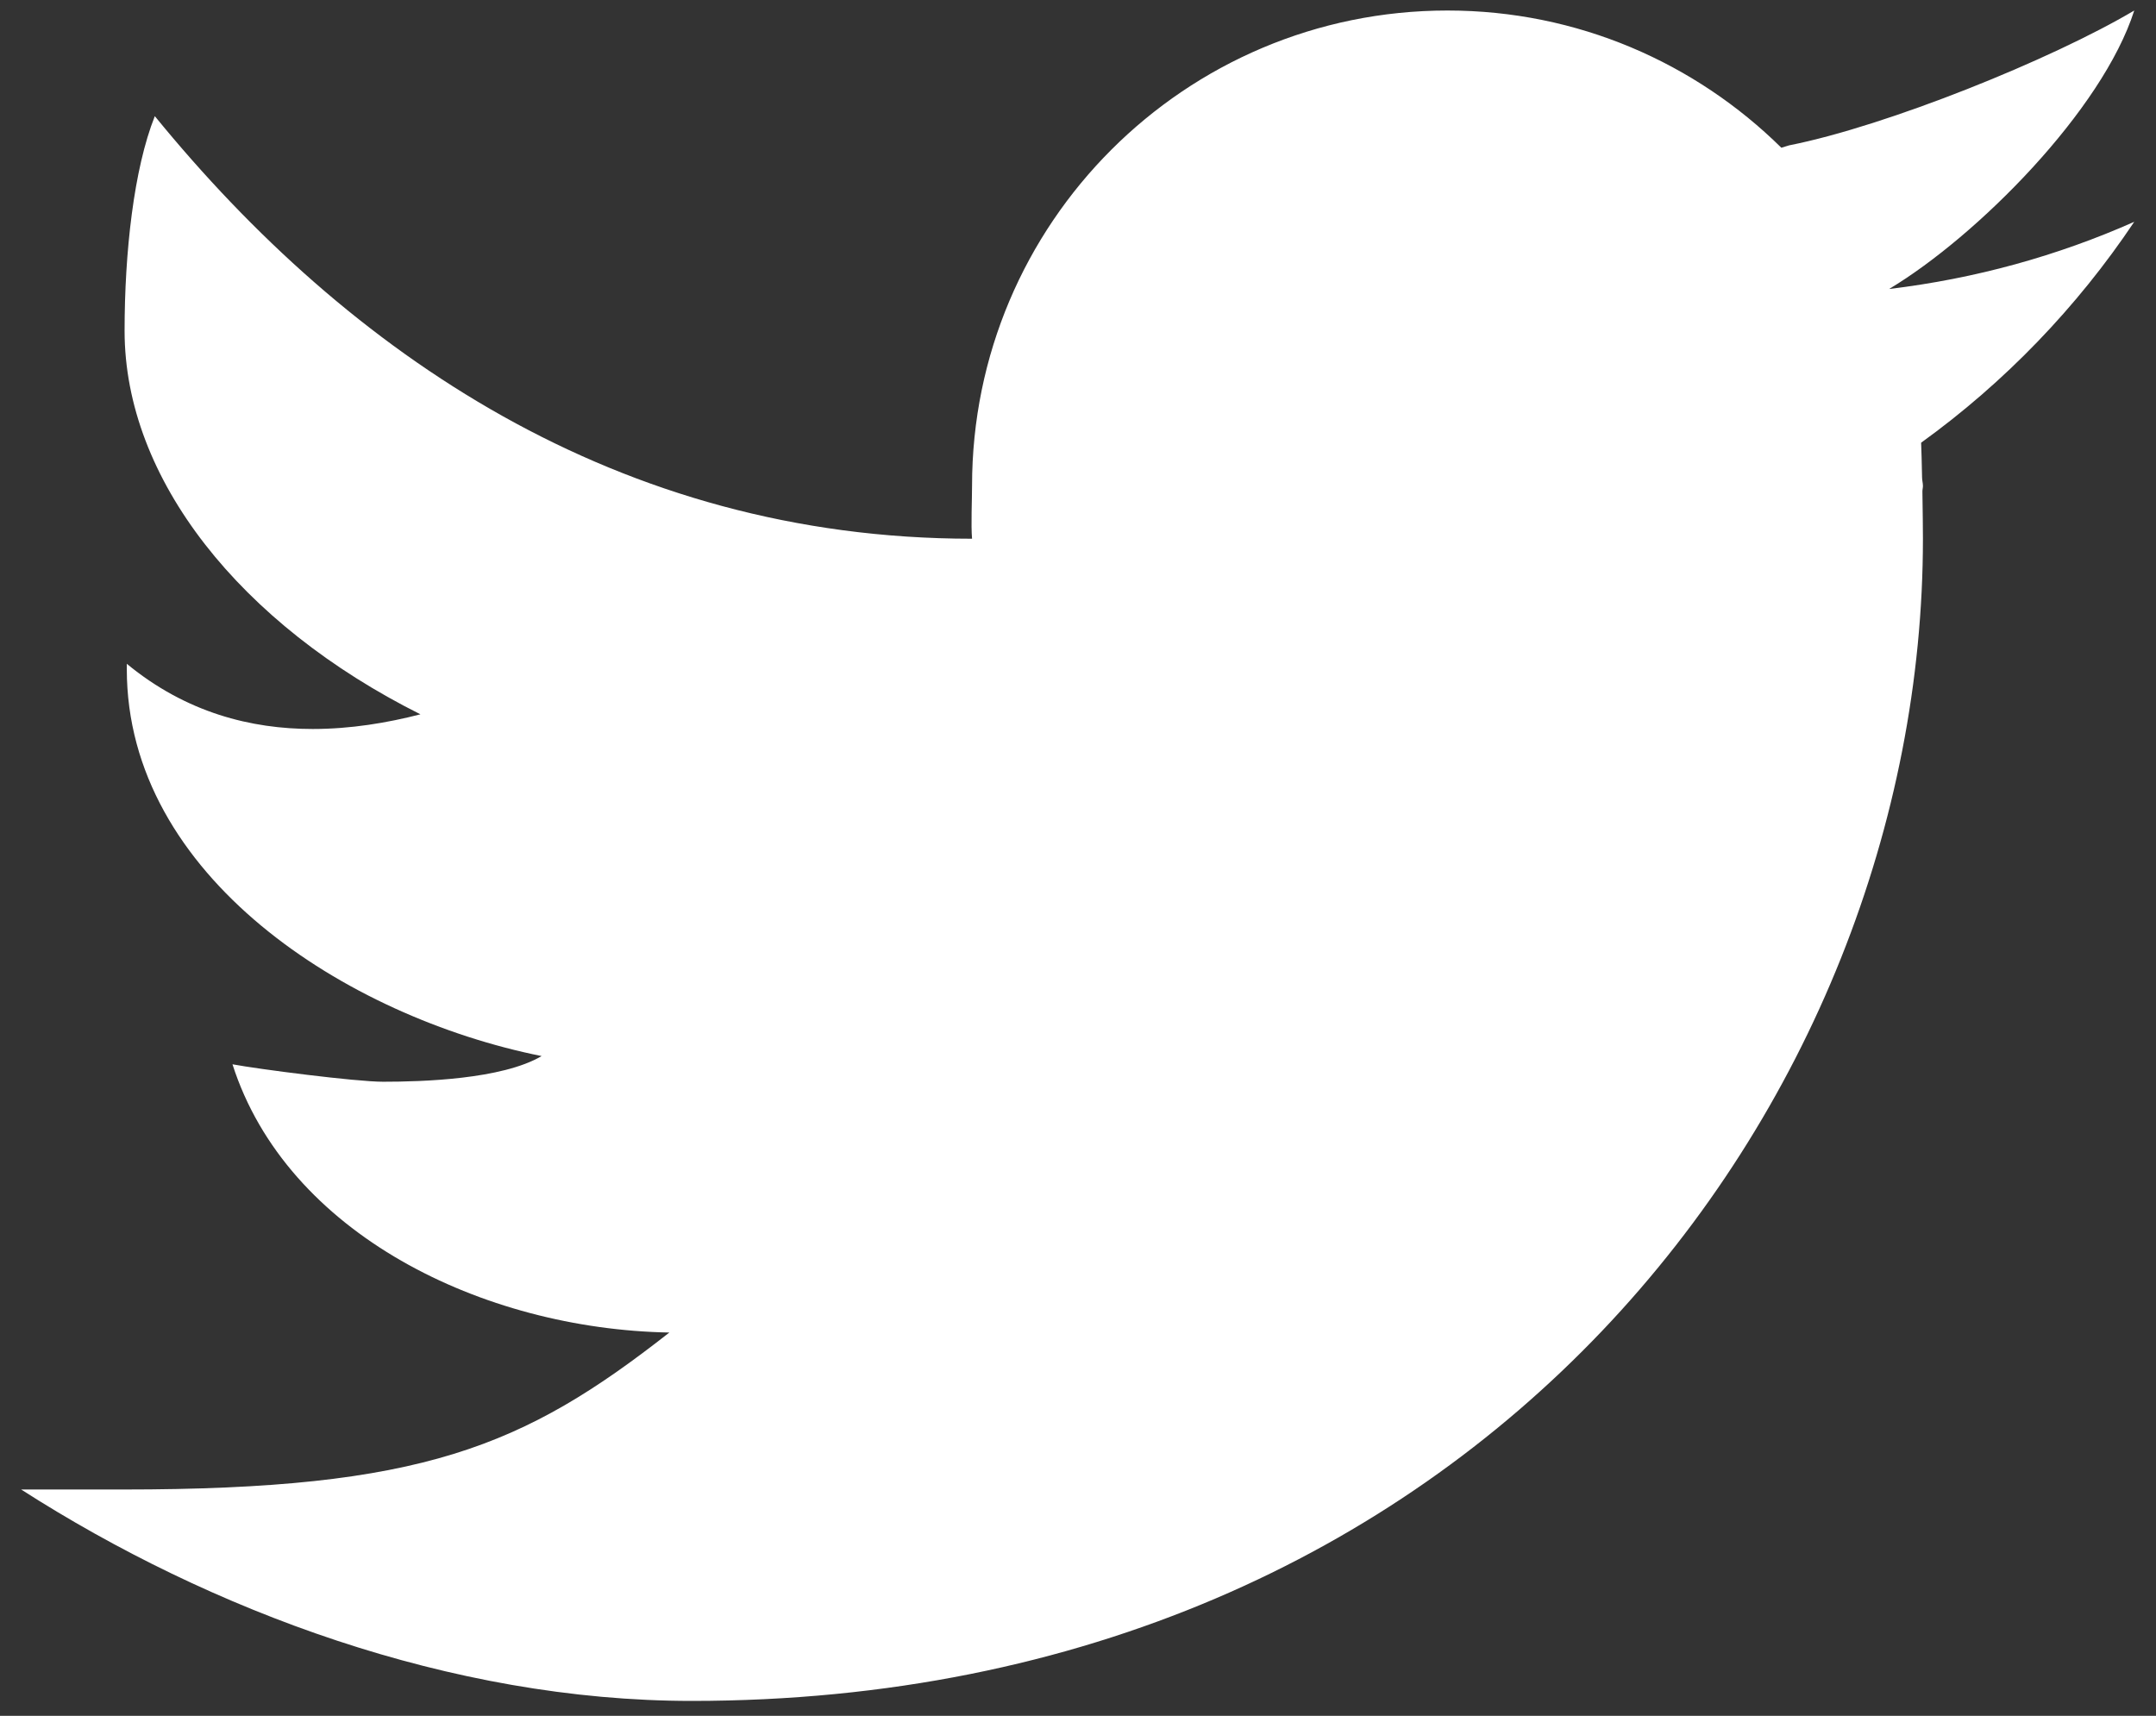 <svg width="98" height="78" viewBox="0 0 98 78" fill="none" xmlns="http://www.w3.org/2000/svg">
<rect x="0" y="0" width="98" height="78" fill="#333333" stroke="none"/>
<path d="M97.011 0.478C93.265 2.701 85.749 5.732 81.331 6.606C81.201 6.639 81.095 6.683 80.971 6.716C77.066 2.865 71.716 0.478 65.795 0.478C53.861 0.478 44.184 10.155 44.184 22.089C44.184 22.718 44.131 23.875 44.184 24.49C28.081 24.49 15.825 16.057 7.037 5.28C6.081 7.681 5.663 11.475 5.663 15.039C5.663 21.767 10.922 28.375 19.11 32.472C17.602 32.861 15.941 33.139 14.212 33.139C11.421 33.139 8.468 32.404 5.764 30.176C5.764 30.258 5.764 30.335 5.764 30.421C5.764 39.824 15.744 46.226 24.619 48.008C22.818 49.069 19.187 49.175 17.415 49.175C16.166 49.175 11.748 48.603 10.567 48.382C13.035 56.09 21.939 60.422 30.425 60.576C23.788 65.781 19.182 67.712 5.591 67.712H0.962C9.548 73.216 20.484 77.322 31.443 77.322C67.125 77.322 87.406 50.126 87.406 24.49C87.406 24.077 87.396 23.213 87.382 22.343C87.382 22.257 87.406 22.175 87.406 22.089C87.406 21.959 87.367 21.834 87.367 21.705C87.353 21.052 87.338 20.442 87.324 20.125C91.118 17.387 94.408 13.973 97.011 10.083C93.529 11.629 89.793 12.666 85.869 13.137C89.874 10.736 95.565 5.011 97.011 0.478Z" fill="white"/>
</svg>

